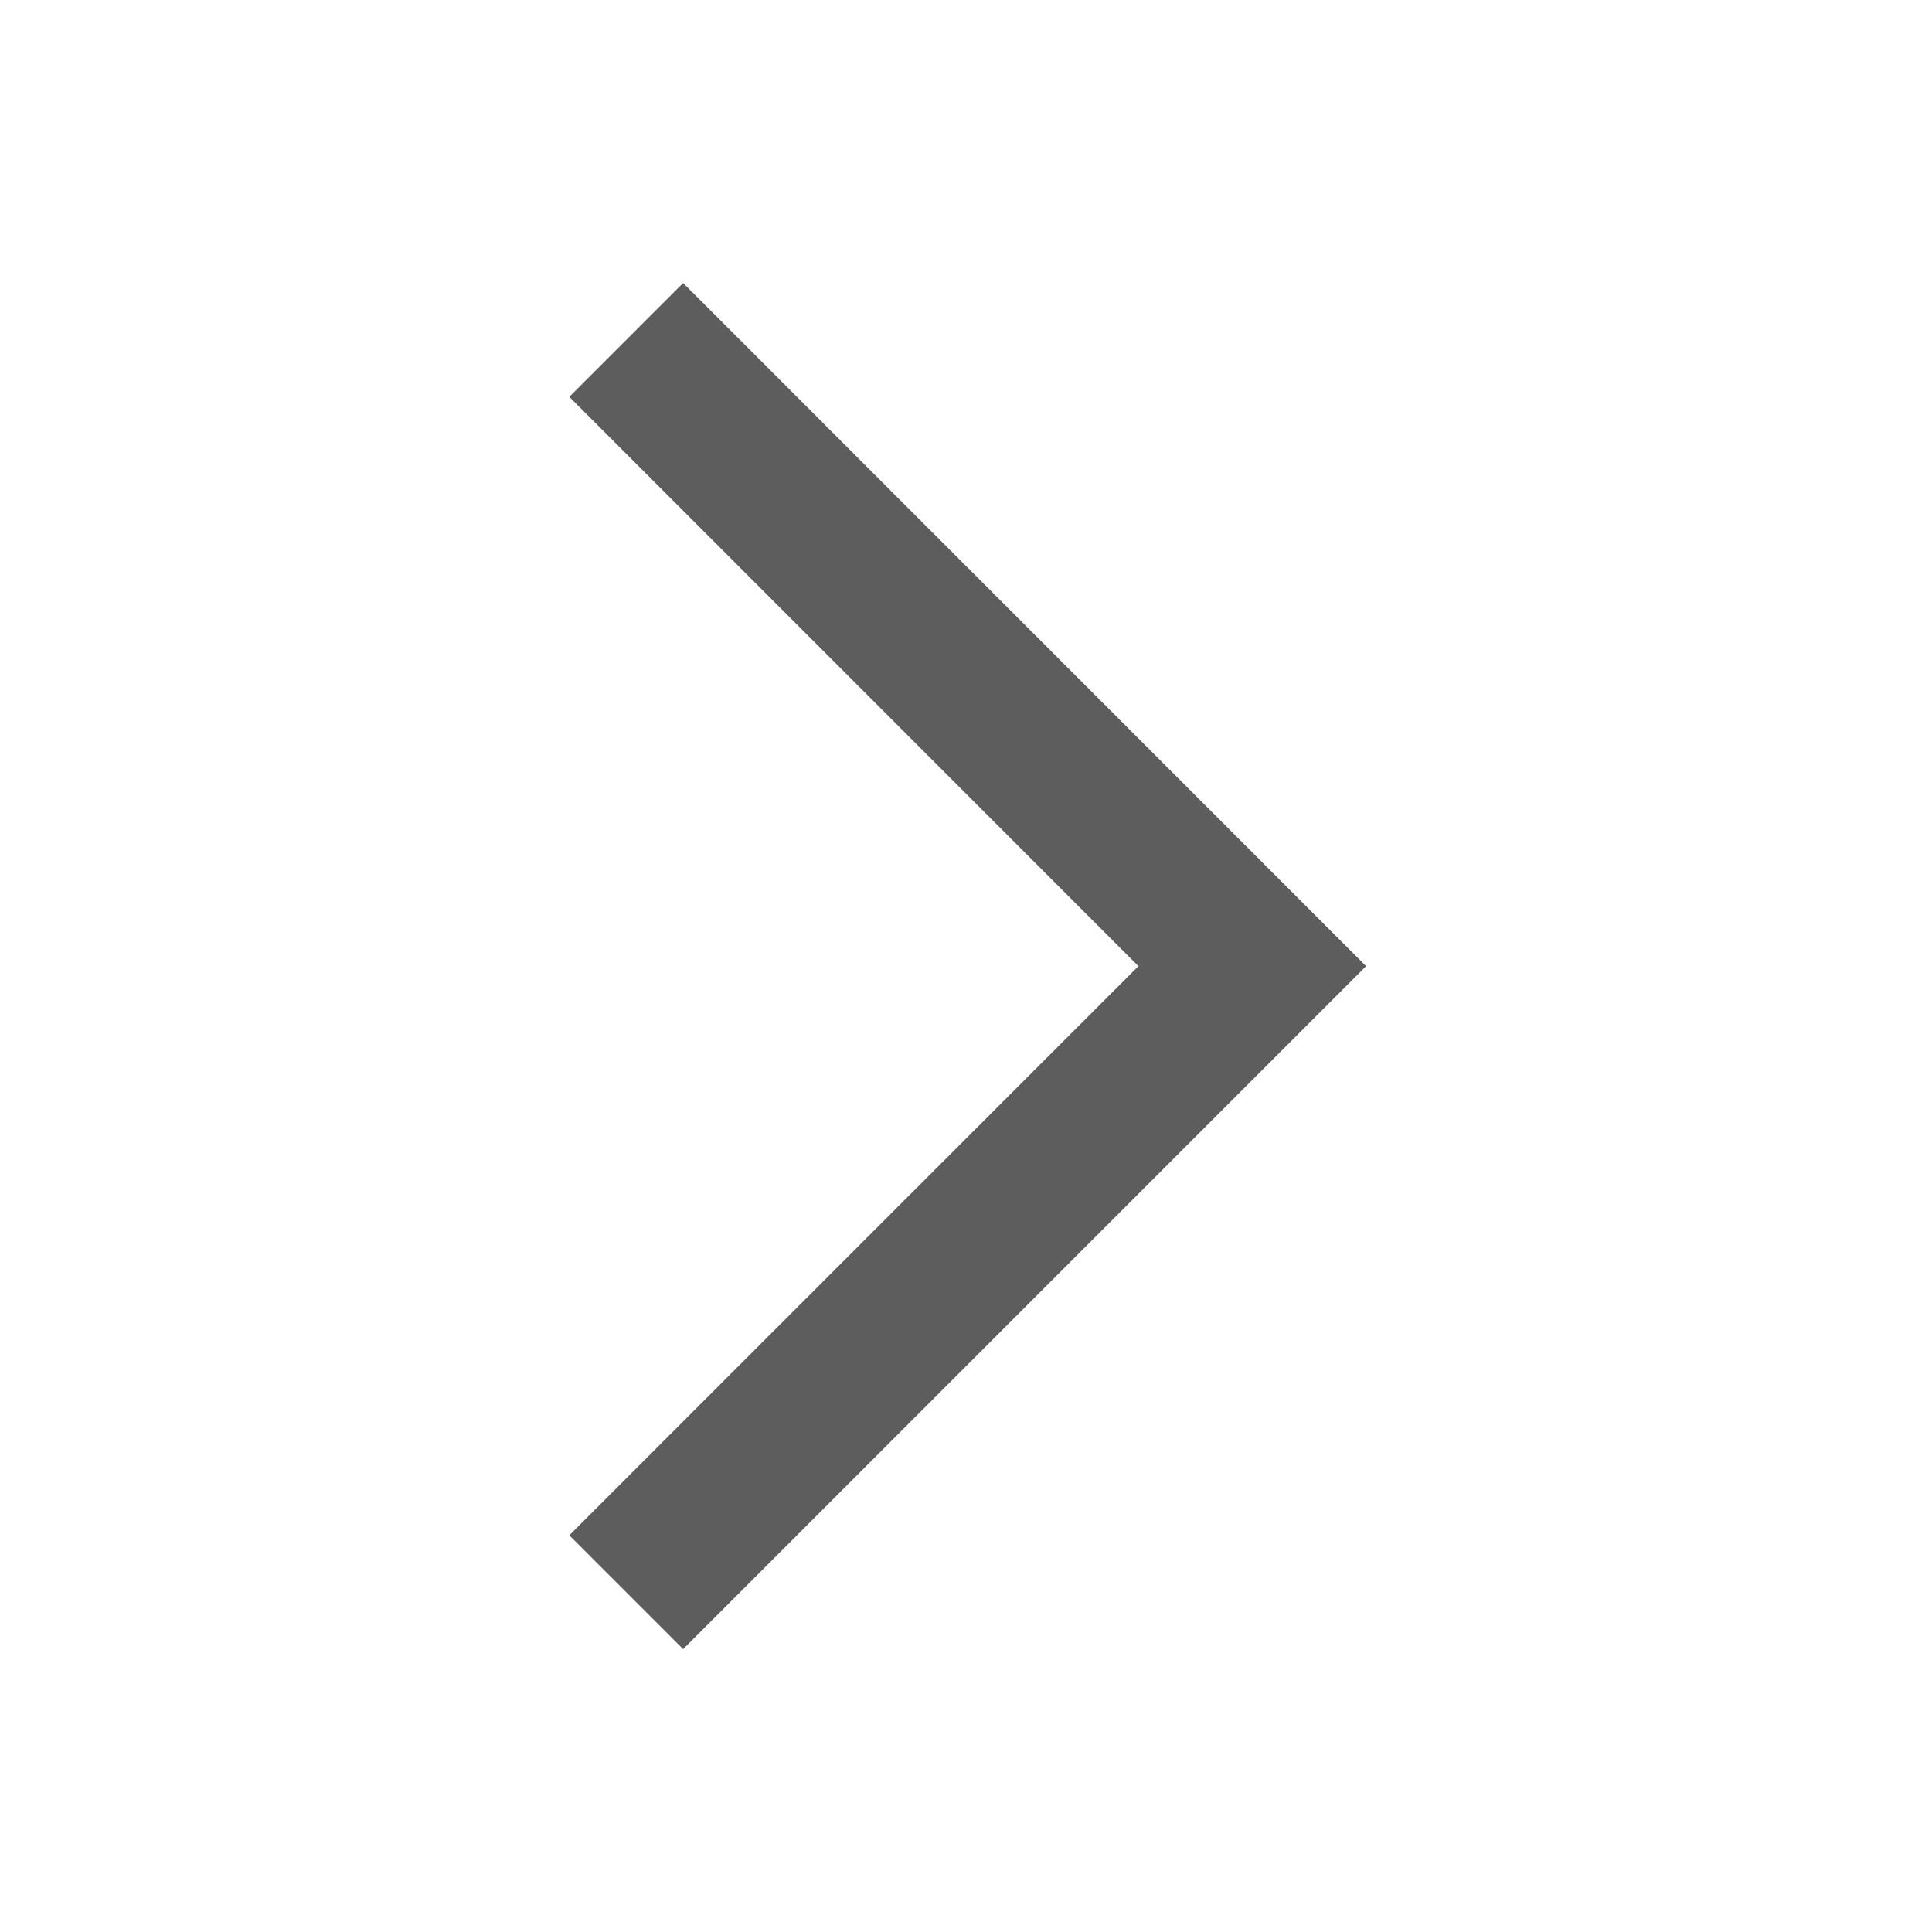 <svg width="12" height="12" viewBox="0 0 12 12" fill="none" xmlns="http://www.w3.org/2000/svg">
<path d="M4.243 1.758L3.536 2.465L7.071 6.001L3.536 9.536L4.243 10.243L8.485 6.001L4.243 1.758Z" fill="#5D5D5D"/>
</svg>
